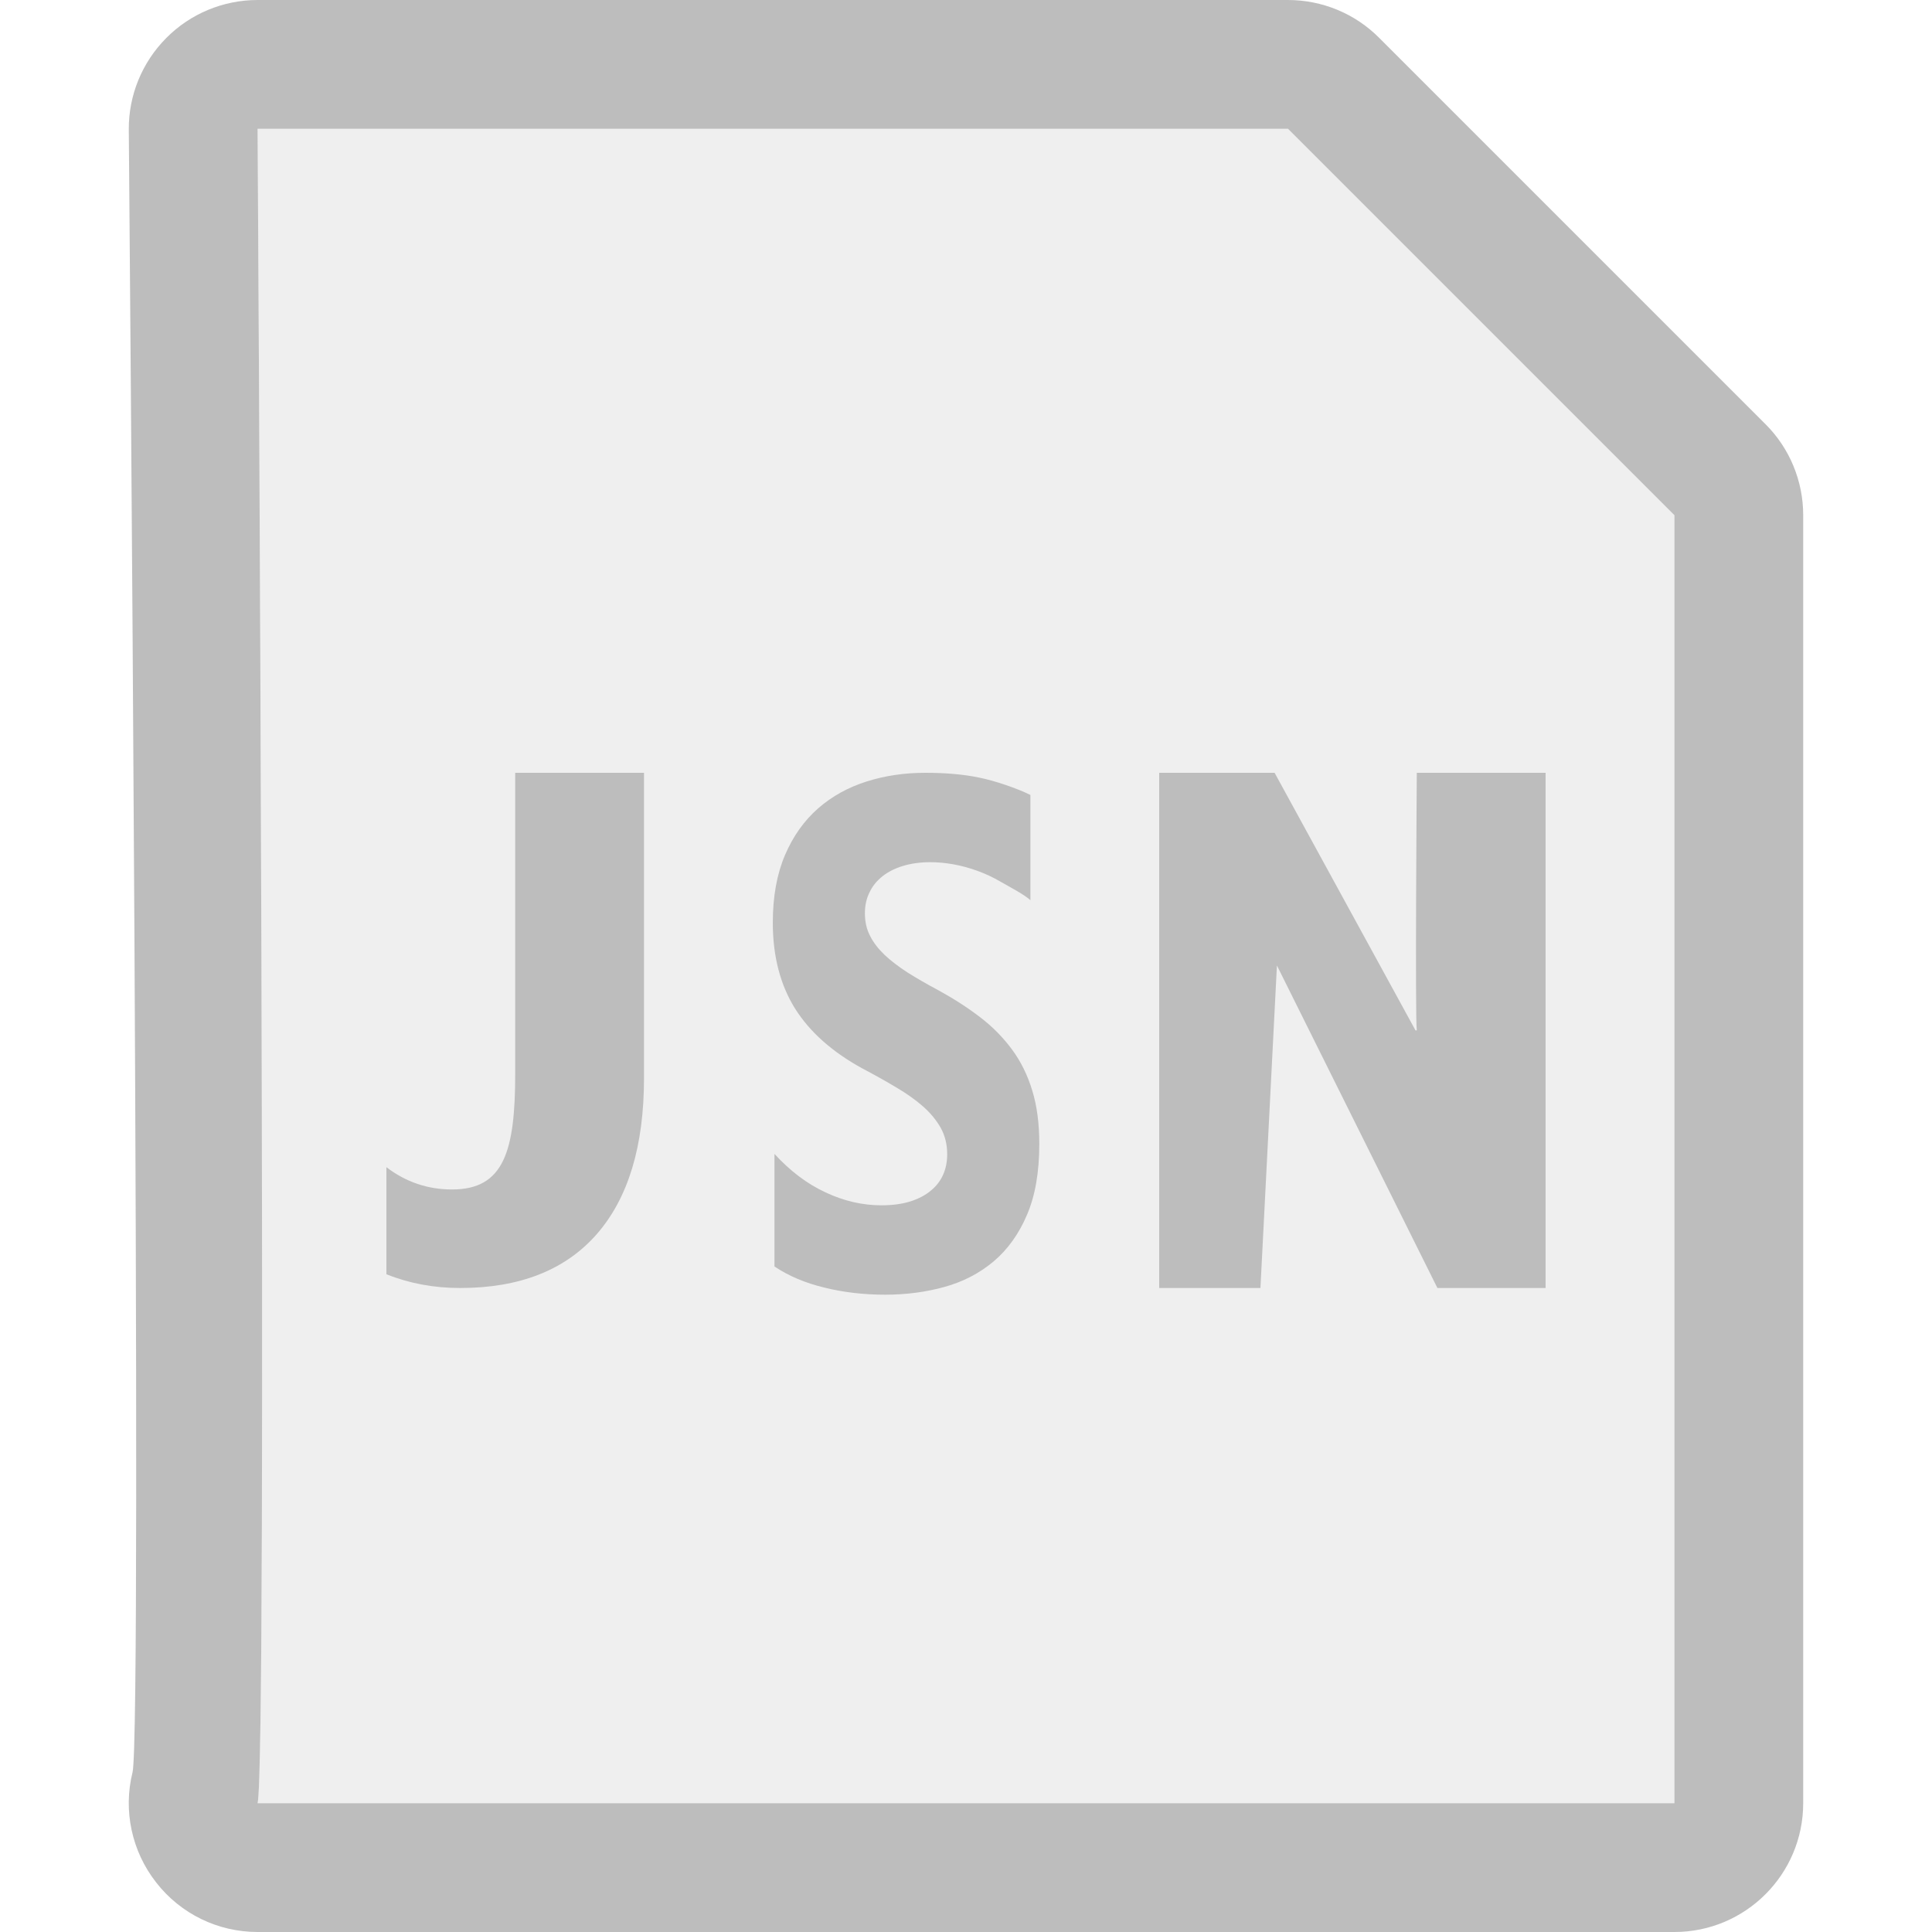 <?xml version="1.0" encoding="UTF-8" standalone="no"?><!DOCTYPE svg PUBLIC "-//W3C//DTD SVG 1.1//EN" "http://www.w3.org/Graphics/SVG/1.1/DTD/svg11.dtd"><svg width="100%" height="100%" viewBox="0 0 15 15" version="1.1" xmlns="http://www.w3.org/2000/svg" xmlns:xlink="http://www.w3.org/1999/xlink" xml:space="preserve" xmlns:serif="http://www.serif.com/" style="fill-rule:evenodd;clip-rule:evenodd;stroke-linejoin:round;stroke-miterlimit:2;"><g id="ObjectIcons_FileJSON_dis" opacity="0.3"><g id="Base-Block" serif:id="Base Block"><path d="M15,2.1c0,-1.159 -0.941,-2.1 -2.1,-2.1l-10.8,-0c-1.159,-0 -2.1,0.941 -2.1,2.1l0,10.8c0,1.159 0.941,2.1 2.1,2.1l10.8,-0c1.159,-0 2.1,-0.941 2.1,-2.1l0,-10.8Z" style="fill-opacity:0;"/></g><path d="M2,1l8,-0l3,3l-0,10l-11,-0c0.079,-0.32 0,-13 0,-13Z" style="fill:#c8c8c8;"/><path d="M2,-0c-0.266,-0 -0.522,0.106 -0.709,0.295c-0.188,0.189 -0.293,0.445 -0.291,0.711c0,0 0.107,12.439 0.029,12.754c-0.074,0.298 -0.006,0.614 0.184,0.856c0.189,0.243 0.479,0.384 0.787,0.384l11,-0c0.552,-0 1,-0.448 1,-1l0,-10c0,-0.265 -0.105,-0.52 -0.293,-0.707l-3,-3c-0.187,-0.188 -0.442,-0.293 -0.707,-0.293l-8,-0Zm0,1l8,-0l3,3l-0,10l-11,-0c0.079,-0.32 0,-13 0,-13Z" style="fill:#222;"/><path d="M6.013,9.833l-0,-0.874c0.122,0.133 0.254,0.233 0.397,0.299c0.143,0.067 0.287,0.1 0.433,0.1c0.086,-0 0.16,-0.01 0.224,-0.03c0.064,-0.02 0.117,-0.048 0.16,-0.084c0.043,-0.035 0.075,-0.077 0.096,-0.125c0.021,-0.048 0.031,-0.101 0.031,-0.157c0,-0.077 -0.017,-0.145 -0.05,-0.205c-0.034,-0.06 -0.08,-0.116 -0.138,-0.167c-0.058,-0.051 -0.127,-0.1 -0.207,-0.147c-0.08,-0.048 -0.166,-0.096 -0.259,-0.145c-0.235,-0.128 -0.411,-0.283 -0.527,-0.467c-0.115,-0.184 -0.173,-0.407 -0.173,-0.667c-0,-0.204 0.032,-0.379 0.095,-0.526c0.063,-0.147 0.149,-0.267 0.257,-0.362c0.109,-0.095 0.235,-0.164 0.378,-0.209c0.143,-0.045 0.294,-0.067 0.454,-0.067c0.157,-0 0.296,0.012 0.417,0.037c0.121,0.024 0.297,0.084 0.399,0.135l-0,0.817c-0.05,-0.046 -0.169,-0.107 -0.229,-0.142c-0.059,-0.035 -0.12,-0.063 -0.183,-0.086c-0.064,-0.023 -0.126,-0.04 -0.189,-0.051c-0.062,-0.011 -0.121,-0.016 -0.177,-0.016c-0.077,-0 -0.148,0.01 -0.211,0.029c-0.063,0.019 -0.116,0.046 -0.159,0.08c-0.044,0.035 -0.078,0.076 -0.101,0.125c-0.024,0.048 -0.036,0.102 -0.036,0.162c-0,0.066 0.013,0.124 0.04,0.176c0.026,0.052 0.064,0.101 0.113,0.148c0.049,0.046 0.109,0.092 0.179,0.137c0.07,0.044 0.149,0.09 0.238,0.137c0.12,0.066 0.229,0.136 0.325,0.21c0.096,0.073 0.178,0.157 0.247,0.25c0.068,0.092 0.121,0.199 0.157,0.318c0.037,0.119 0.055,0.258 0.055,0.416c0,0.219 -0.032,0.403 -0.096,0.551c-0.063,0.148 -0.15,0.269 -0.259,0.361c-0.11,0.092 -0.237,0.158 -0.382,0.198c-0.145,0.04 -0.298,0.06 -0.459,0.06c-0.166,-0 -0.323,-0.018 -0.472,-0.055c-0.15,-0.036 -0.279,-0.091 -0.388,-0.164Z" style="fill:#222;fill-rule:nonzero;"/><path d="M5,8.371c0,0.527 -0.122,0.93 -0.366,1.21c-0.244,0.279 -0.598,0.419 -1.061,0.419c-0.206,-0 -0.397,-0.036 -0.573,-0.107l0,-0.831c0.152,0.116 0.322,0.173 0.51,0.173c0.404,0 0.49,-0.3 0.49,-0.899l0,-2.336l1,-0l0,2.371Z" style="fill:#222;fill-rule:nonzero;"/><path d="M12,10l-0.84,-0l-1.246,-2.504l-0.128,2.504l-0.786,-0l0,-4l0.896,-0l1.094,2l0.01,-0c-0.014,-0.091 0,-2 0,-2l1,-0l0,4Z" style="fill:#222;fill-rule:nonzero;"/></g></svg>